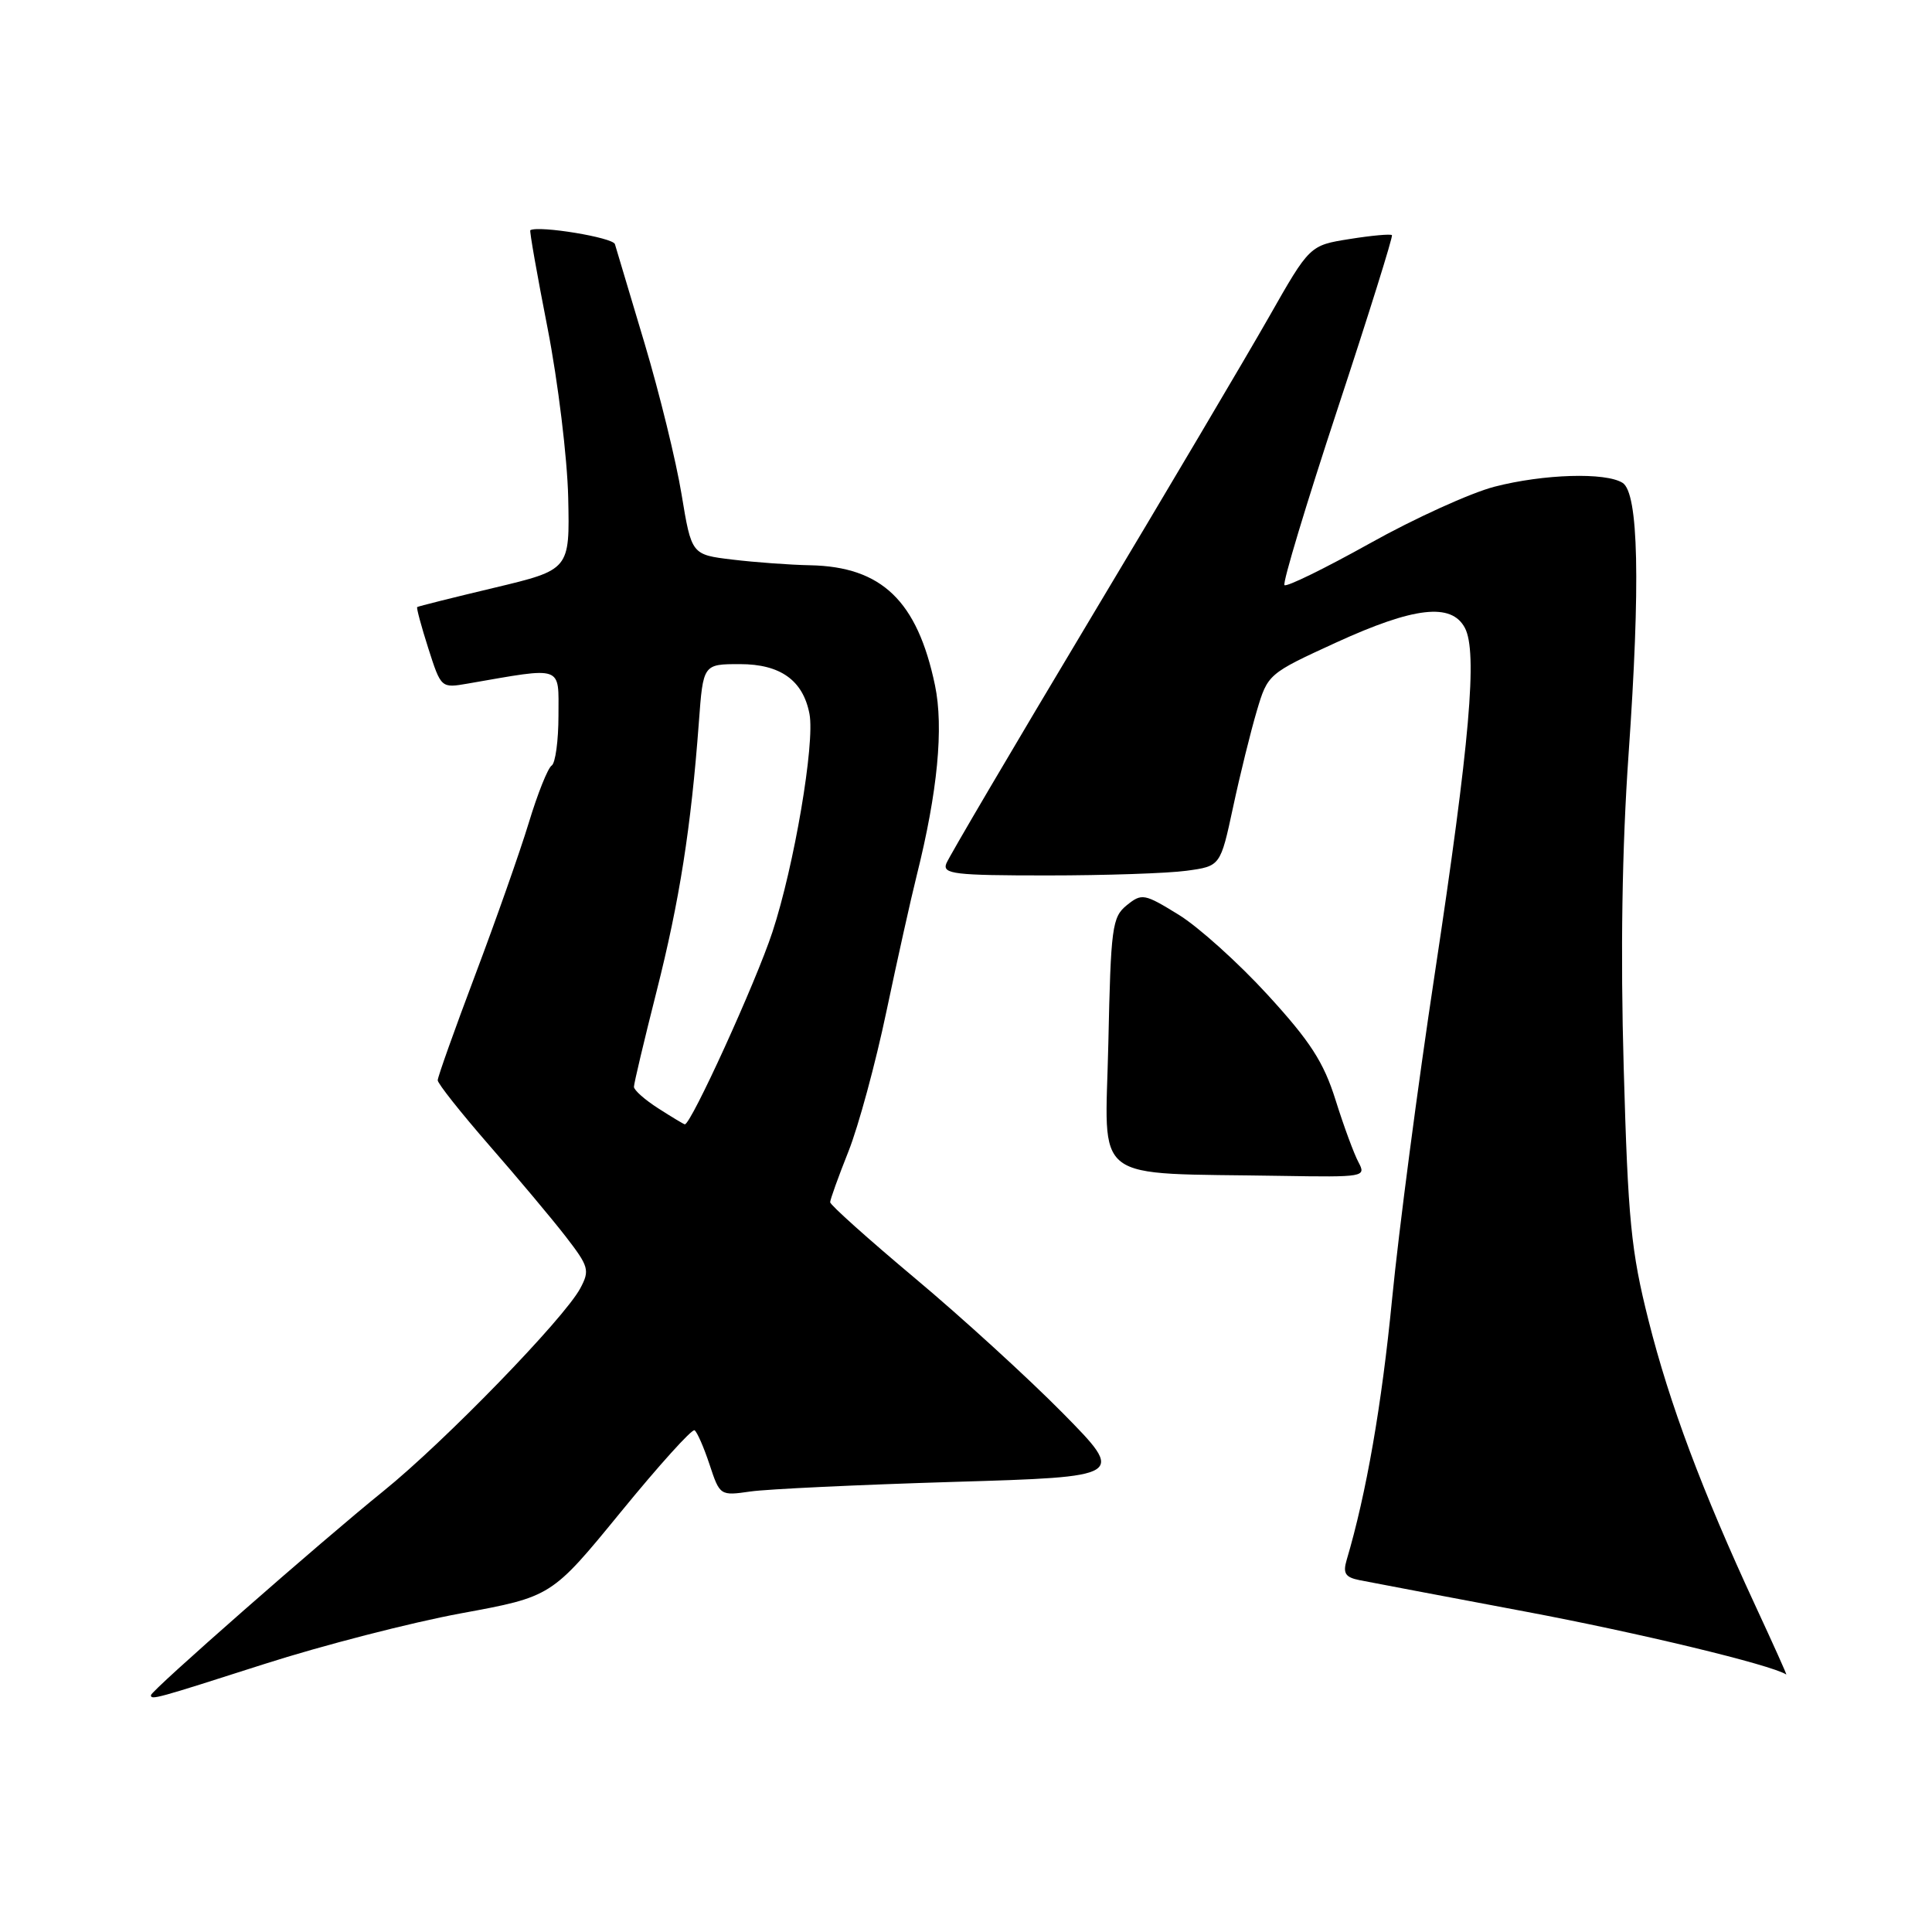 <?xml version="1.0" encoding="UTF-8" standalone="no"?>
<!DOCTYPE svg PUBLIC "-//W3C//DTD SVG 1.1//EN" "http://www.w3.org/Graphics/SVG/1.1/DTD/svg11.dtd" >
<svg xmlns="http://www.w3.org/2000/svg" xmlns:xlink="http://www.w3.org/1999/xlink" version="1.1" viewBox="0 0 256 256">
 <g >
 <path fill="currentColor"
d=" M 35.00 220.50 C 42.73 218.02 54.46 215.00 61.06 213.78 C 73.08 211.57 73.08 211.57 82.25 200.36 C 87.29 194.19 91.69 189.31 92.03 189.52 C 92.37 189.73 93.26 191.77 94.02 194.06 C 95.38 198.18 95.42 198.21 99.44 197.63 C 101.68 197.31 113.77 196.74 126.32 196.36 C 149.13 195.68 149.13 195.68 140.82 187.24 C 136.24 182.60 127.44 174.56 121.25 169.38 C 115.06 164.19 110.00 159.66 110.00 159.30 C 110.00 158.95 111.09 155.92 112.42 152.58 C 113.75 149.24 116.02 140.88 117.46 134.00 C 118.91 127.12 120.71 119.03 121.47 116.00 C 124.24 104.93 125.06 96.40 123.89 90.80 C 121.55 79.62 116.84 75.09 107.35 74.90 C 104.68 74.85 100.05 74.51 97.06 74.15 C 91.63 73.50 91.63 73.50 90.31 65.50 C 89.59 61.10 87.38 52.10 85.41 45.50 C 83.44 38.90 81.67 32.98 81.48 32.35 C 81.22 31.47 71.46 29.86 70.27 30.50 C 70.14 30.57 71.17 36.42 72.56 43.50 C 73.94 50.58 75.17 60.67 75.29 65.93 C 75.50 75.49 75.50 75.49 65.50 77.88 C 60.00 79.19 55.40 80.34 55.28 80.44 C 55.16 80.53 55.82 82.99 56.75 85.90 C 58.44 91.18 58.45 91.19 61.97 90.58 C 74.78 88.36 74.00 88.09 74.00 94.81 C 74.00 98.15 73.59 101.13 73.10 101.44 C 72.60 101.75 71.24 105.15 70.07 109.01 C 68.90 112.86 65.70 121.94 62.97 129.18 C 60.24 136.42 58.00 142.70 58.00 143.14 C 58.00 143.58 61.06 147.43 64.79 151.72 C 68.53 156.00 73.09 161.44 74.93 163.81 C 78.03 167.82 78.17 168.31 76.89 170.71 C 74.73 174.74 58.88 191.06 50.79 197.59 C 42.53 204.26 20.00 224.03 20.00 224.62 C 20.00 225.28 20.62 225.11 35.00 220.50 Z  M 232.59 212.75 C 225.54 197.54 221.23 186.05 218.44 174.97 C 216.12 165.78 215.72 161.69 215.15 141.50 C 214.71 126.22 214.93 112.29 215.79 100.00 C 217.38 77.33 217.12 65.32 215.00 63.98 C 212.75 62.56 204.53 62.81 198.03 64.49 C 194.87 65.31 187.42 68.69 181.49 72.01 C 175.55 75.32 170.47 77.81 170.20 77.53 C 169.92 77.26 173.08 66.79 177.21 54.26 C 181.34 41.74 184.59 31.35 184.44 31.16 C 184.28 30.98 181.77 31.20 178.85 31.67 C 173.54 32.51 173.54 32.51 168.14 42.01 C 165.17 47.23 154.48 65.30 144.37 82.17 C 134.27 99.04 125.73 113.55 125.39 114.42 C 124.86 115.81 126.44 116.00 138.75 116.00 C 146.44 116.00 154.74 115.72 157.22 115.38 C 161.71 114.77 161.71 114.77 163.39 106.95 C 164.31 102.64 165.73 96.91 166.53 94.21 C 167.98 89.32 168.05 89.26 177.04 85.14 C 187.38 80.41 192.31 79.84 194.10 83.19 C 195.80 86.37 194.77 98.26 190.10 129.12 C 187.88 143.75 185.34 163.10 184.46 172.12 C 183.09 186.17 181.04 197.95 178.44 206.70 C 177.92 208.47 178.25 209.00 180.15 209.38 C 181.44 209.64 191.28 211.50 202.00 213.52 C 217.13 216.36 234.68 220.59 236.69 221.88 C 236.80 221.94 234.95 217.84 232.59 212.75 Z  M 180.01 154.01 C 179.42 152.92 178.05 149.21 176.97 145.76 C 175.39 140.73 173.62 137.99 167.97 131.82 C 164.10 127.59 158.79 122.81 156.17 121.20 C 151.62 118.40 151.30 118.34 149.30 119.95 C 147.36 121.53 147.19 122.84 146.86 138.28 C 146.45 157.13 144.15 155.37 169.79 155.81 C 180.77 155.99 181.04 155.95 180.01 154.01 Z  M 87.25 146.88 C 85.46 145.74 84.00 144.45 84.00 144.01 C 84.00 143.57 85.35 137.88 87.00 131.36 C 90.05 119.31 91.56 109.69 92.60 95.75 C 93.17 88.00 93.17 88.00 98.05 88.00 C 103.41 88.00 106.41 90.15 107.26 94.60 C 108.00 98.46 105.23 114.76 102.35 123.50 C 100.16 130.16 91.55 149.04 90.74 148.98 C 90.61 148.97 89.04 148.03 87.25 146.88 Z "/>
</g>
</svg>